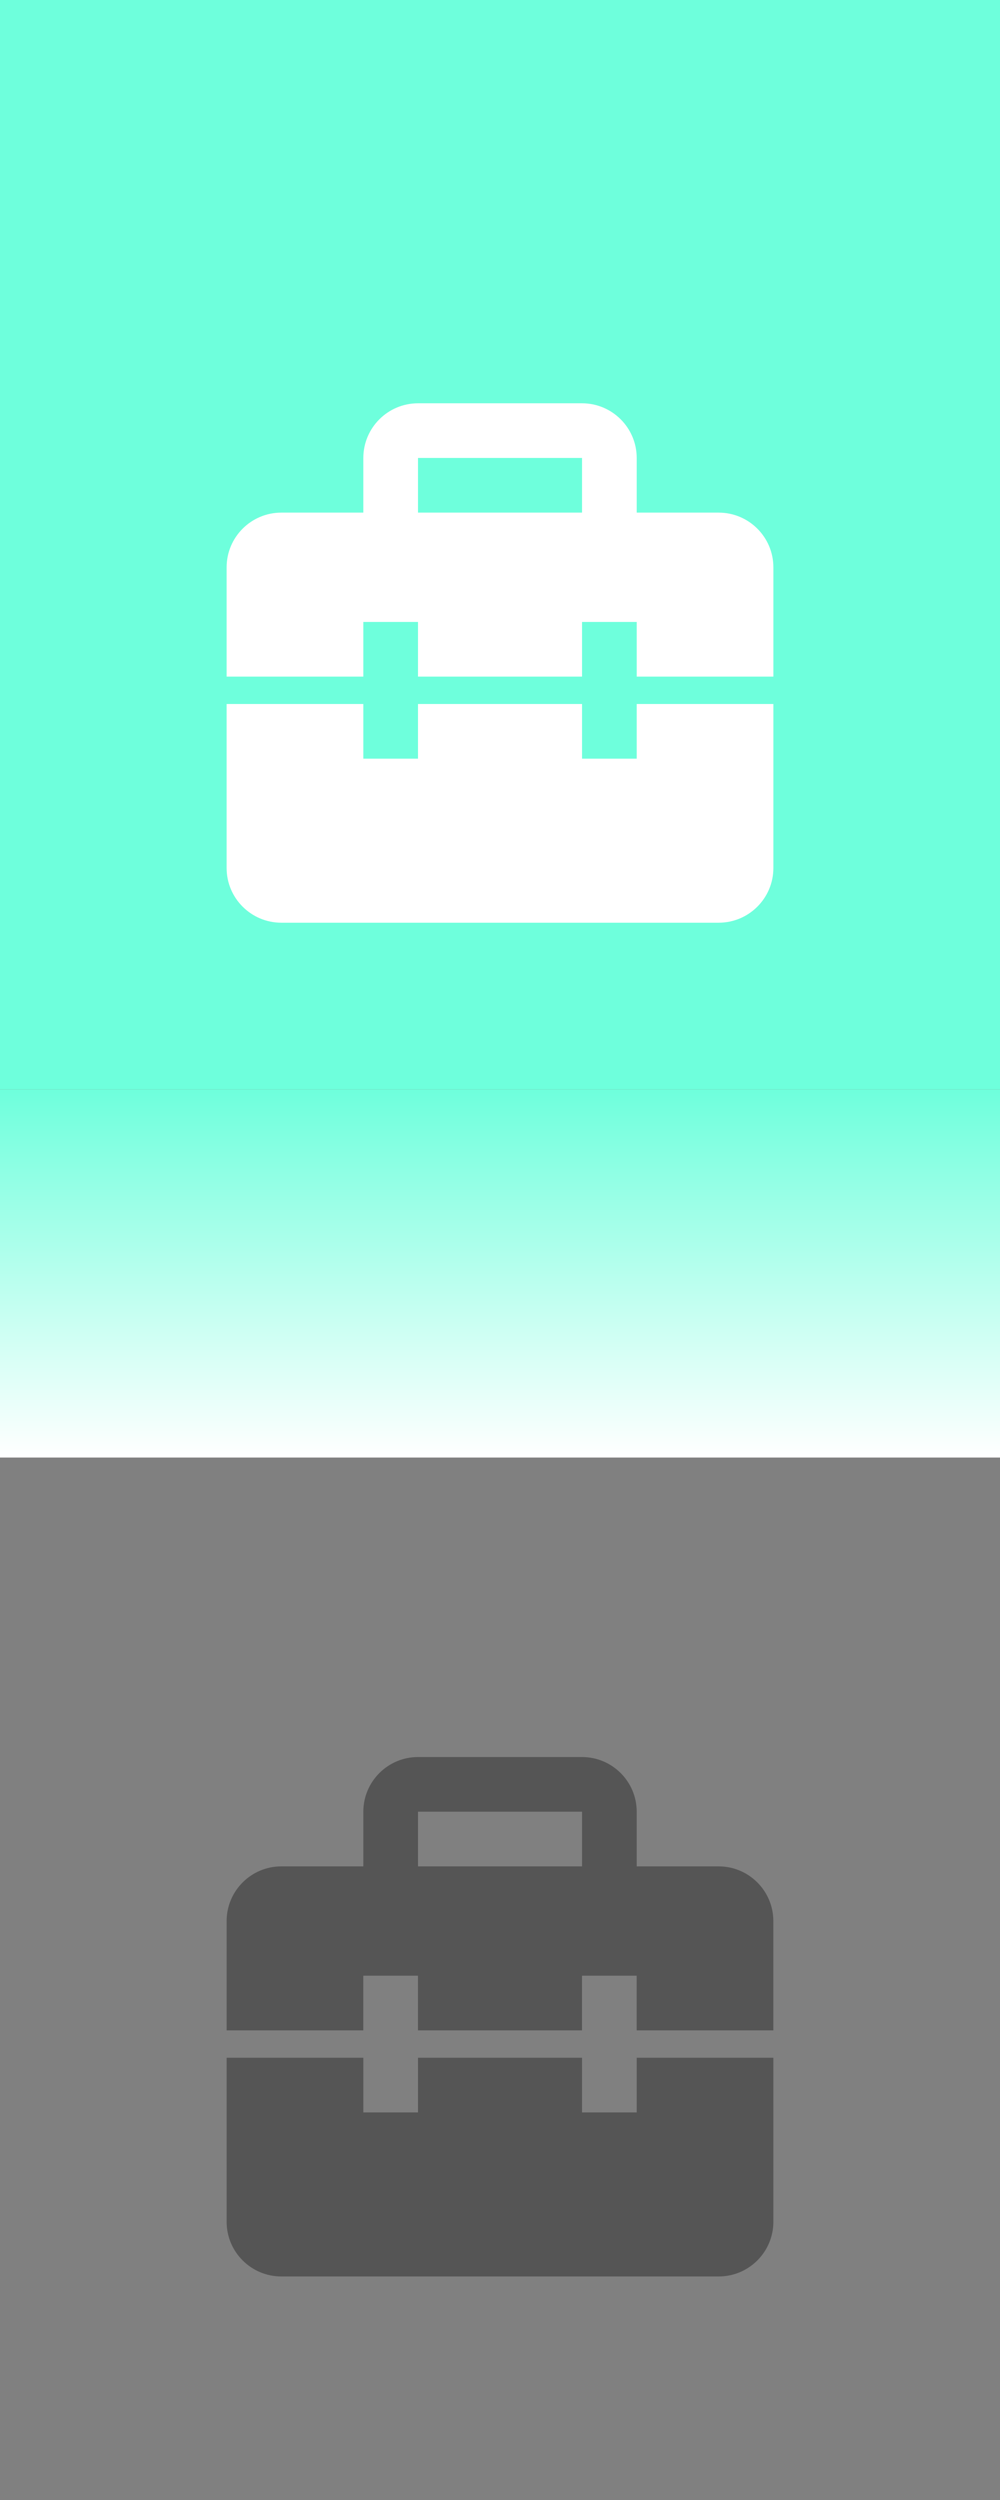<?xml version="1.0" encoding="UTF-8" standalone="no"?>
<svg
   width="24"
   height="60"
   viewBox="0 0 24 60"
   version="1.1"
   id="svg4"
   sodipodi:docname="briefcase.svg"
   inkscape:version="1.2.1 (9c6d41e410, 2022-07-14)"
   xmlns:inkscape="http://www.inkscape.org/namespaces/inkscape"
   xmlns:sodipodi="http://sodipodi.sourceforge.net/DTD/sodipodi-0.dtd"
   xmlns:xlink="http://www.w3.org/1999/xlink"
   xmlns="http://www.w3.org/2000/svg"
   xmlns:svg="http://www.w3.org/2000/svg">
  <rect x="0" y="0" width="24" height="60" fill="#808080" stroke="none"/>
  <defs
     id="defs8">
    <linearGradient
       inkscape:collect="always"
       id="linearGradient3382">
      <stop
         style="stop-color:#ffffff;stop-opacity:1"
         offset="0"
         id="stop3378" />
      <stop
         style="stop-color:#6effdc;stop-opacity:1"
         offset="1"
         id="stop3380" />
    </linearGradient>
    <linearGradient
       inkscape:collect="always"
       xlink:href="#linearGradient3382"
       id="linearGradient3384"
       x1="12"
       y1="34.981"
       x2="12"
       y2="26.145"
       gradientUnits="userSpaceOnUse" />
  </defs>
  <sodipodi:namedview
     id="namedview6"
     pagecolor="#ffffff"
     bordercolor="#000000"
     borderopacity="0.25"
     inkscape:showpageshadow="2"
     inkscape:pageopacity="0.0"
     inkscape:pagecheckerboard="0"
     inkscape:deskcolor="#d1d1d1"
     showgrid="false"
     inkscape:zoom="12.330175"
     inkscape:cx="-0.48661112"
     inkscape:cy="28.142343"
     inkscape:window-width="1920"
     inkscape:window-height="1017"
     inkscape:window-x="-8"
     inkscape:window-y="-8"
     inkscape:window-maximized="1"
     inkscape:current-layer="svg4" />
  <path
     d="m 17.249,44.793 h -1.968 v -1.312 c 0,-0.724 -0.589,-1.312 -1.312,-1.312 h -3.937 c -0.724,0 -1.312,0.589 -1.312,1.312 v 1.312 H 6.751 c -0.724,0 -1.312,0.589 -1.312,1.312 v 2.624 h 3.28 v -1.312 h 1.312 v 1.312 h 3.937 v -1.312 h 1.312 v 1.312 h 3.28 v -2.624 c 0,-0.724 -0.589,-1.312 -1.312,-1.312 z m -7.217,-1.312 h 3.937 v 1.312 h -3.937 z m 5.249,7.217 h -1.312 v -1.312 h -3.937 v 1.312 H 8.72 v -1.312 H 5.439 v 3.937 c 0,0.724 0.589,1.312 1.312,1.312 h 10.498 c 0.724,0 1.312,-0.589 1.312,-1.312 v -3.937 h -3.28 z"
     id="path2"
     style="fill:#555555;fill-opacity:1;stroke-width:1" />
  <rect
     style="fill:url(#linearGradient3384);fill-opacity:1;fill-rule:evenodd;stroke-width:1"
     id="rect3316"
     width="24"
     height="8.836"
     x="0"
     y="26.145" />
  <rect
     style="fill:#6effdc;fill-opacity:1;fill-rule:evenodd;stroke-width:1"
     id="rect4199"
     width="24"
     height="26.145"
     x="0"
     y="1e-07" />
  <path
     d="m 17.249,12.303 h -1.968 v -1.312 c 0,-0.724 -0.589,-1.312 -1.312,-1.312 h -3.937 c -0.724,0 -1.312,0.589 -1.312,1.312 v 1.312 H 6.751 c -0.724,0 -1.312,0.589 -1.312,1.312 v 2.624 h 3.281 v -1.312 H 10.032 v 1.312 h 3.937 v -1.312 h 1.312 v 1.312 h 3.28 v -2.624 c 0,-0.724 -0.589,-1.312 -1.312,-1.312 z m -7.217,-1.312 h 3.937 v 1.312 h -3.937 z m 5.249,7.217 h -1.312 v -1.312 h -3.937 v 1.312 H 8.72 V 16.896 H 5.439 v 3.937 c 0,0.724 0.589,1.312 1.312,1.312 H 17.249 c 0.724,0 1.312,-0.589 1.312,-1.312 v -3.937 h -3.28 z"
     id="path2-4"
     style="fill:#ffffff;fill-opacity:1;stroke-width:1" />
</svg>
